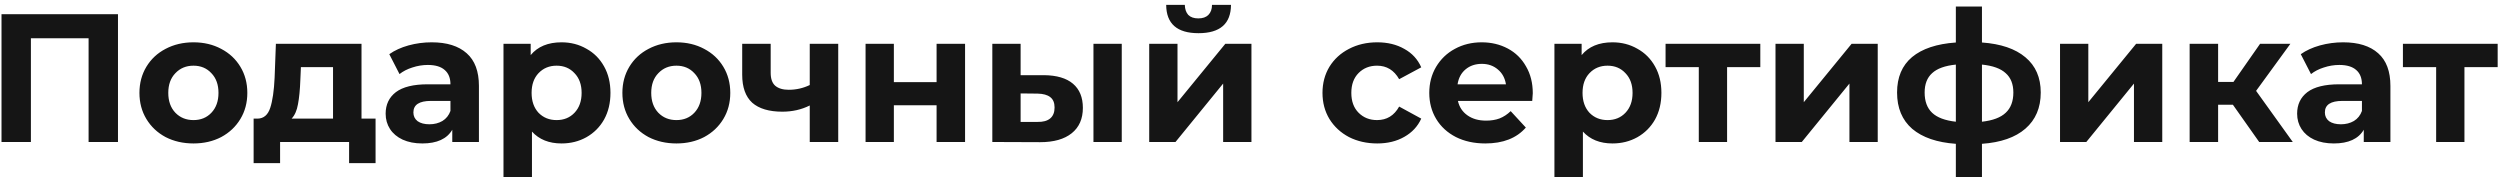 <svg width="493" height="35" viewBox="0 0 493 35" fill="none" xmlns="http://www.w3.org/2000/svg">
<path d="M23.266 2.8V28H17.47V7.552H6.094V28H0.298V2.8H23.266ZM38.153 28.288C36.113 28.288 34.277 27.868 32.645 27.028C31.037 26.164 29.777 24.976 28.865 23.464C27.953 21.952 27.497 20.236 27.497 18.316C27.497 16.396 27.953 14.68 28.865 13.168C29.777 11.656 31.037 10.48 32.645 9.64C34.277 8.776 36.113 8.344 38.153 8.344C40.193 8.344 42.017 8.776 43.625 9.64C45.233 10.48 46.493 11.656 47.405 13.168C48.317 14.68 48.773 16.396 48.773 18.316C48.773 20.236 48.317 21.952 47.405 23.464C46.493 24.976 45.233 26.164 43.625 27.028C42.017 27.868 40.193 28.288 38.153 28.288ZM38.153 23.68C39.593 23.68 40.769 23.2 41.681 22.24C42.617 21.256 43.085 19.948 43.085 18.316C43.085 16.684 42.617 15.388 41.681 14.428C40.769 13.444 39.593 12.952 38.153 12.952C36.713 12.952 35.525 13.444 34.589 14.428C33.653 15.388 33.185 16.684 33.185 18.316C33.185 19.948 33.653 21.256 34.589 22.24C35.525 23.2 36.713 23.68 38.153 23.68ZM74.062 23.392V32.176H68.842V28H55.234V32.176H50.014V23.392H50.806C52.006 23.368 52.834 22.66 53.29 21.268C53.746 19.876 54.034 17.896 54.154 15.328L54.406 8.632H71.29V23.392H74.062ZM59.23 15.724C59.158 17.692 59.002 19.3 58.762 20.548C58.546 21.796 58.126 22.744 57.502 23.392H65.674V13.24H59.338L59.23 15.724ZM85.121 8.344C88.121 8.344 90.424 9.064 92.032 10.504C93.641 11.92 94.445 14.068 94.445 16.948V28H89.189V25.588C88.132 27.388 86.165 28.288 83.284 28.288C81.796 28.288 80.501 28.036 79.397 27.532C78.317 27.028 77.489 26.332 76.912 25.444C76.337 24.556 76.049 23.548 76.049 22.42C76.049 20.62 76.721 19.204 78.064 18.172C79.433 17.14 81.532 16.624 84.365 16.624H88.829C88.829 15.4 88.457 14.464 87.713 13.816C86.969 13.144 85.853 12.808 84.365 12.808C83.332 12.808 82.312 12.976 81.305 13.312C80.32 13.624 79.481 14.056 78.784 14.608L76.769 10.684C77.825 9.94 79.085 9.364 80.549 8.956C82.037 8.548 83.561 8.344 85.121 8.344ZM84.689 24.508C85.648 24.508 86.501 24.292 87.245 23.86C87.989 23.404 88.516 22.744 88.829 21.88V19.9H84.977C82.672 19.9 81.52 20.656 81.52 22.168C81.52 22.888 81.796 23.464 82.349 23.896C82.924 24.304 83.704 24.508 84.689 24.508ZM110.735 8.344C112.535 8.344 114.167 8.764 115.631 9.604C117.119 10.42 118.283 11.584 119.123 13.096C119.963 14.584 120.383 16.324 120.383 18.316C120.383 20.308 119.963 22.06 119.123 23.572C118.283 25.06 117.119 26.224 115.631 27.064C114.167 27.88 112.535 28.288 110.735 28.288C108.263 28.288 106.319 27.508 104.903 25.948V34.984H99.287V8.632H104.651V10.864C106.043 9.184 108.071 8.344 110.735 8.344ZM109.763 23.68C111.203 23.68 112.379 23.2 113.291 22.24C114.227 21.256 114.695 19.948 114.695 18.316C114.695 16.684 114.227 15.388 113.291 14.428C112.379 13.444 111.203 12.952 109.763 12.952C108.323 12.952 107.135 13.444 106.199 14.428C105.287 15.388 104.831 16.684 104.831 18.316C104.831 19.948 105.287 21.256 106.199 22.24C107.135 23.2 108.323 23.68 109.763 23.68ZM133.391 28.288C131.351 28.288 129.515 27.868 127.883 27.028C126.275 26.164 125.015 24.976 124.103 23.464C123.191 21.952 122.735 20.236 122.735 18.316C122.735 16.396 123.191 14.68 124.103 13.168C125.015 11.656 126.275 10.48 127.883 9.64C129.515 8.776 131.351 8.344 133.391 8.344C135.431 8.344 137.255 8.776 138.863 9.64C140.471 10.48 141.731 11.656 142.643 13.168C143.555 14.68 144.011 16.396 144.011 18.316C144.011 20.236 143.555 21.952 142.643 23.464C141.731 24.976 140.471 26.164 138.863 27.028C137.255 27.868 135.431 28.288 133.391 28.288ZM133.391 23.68C134.831 23.68 136.007 23.2 136.919 22.24C137.855 21.256 138.323 19.948 138.323 18.316C138.323 16.684 137.855 15.388 136.919 14.428C136.007 13.444 134.831 12.952 133.391 12.952C131.951 12.952 130.763 13.444 129.827 14.428C128.891 15.388 128.423 16.684 128.423 18.316C128.423 19.948 128.891 21.256 129.827 22.24C130.763 23.2 131.951 23.68 133.391 23.68ZM165.298 8.632V28H159.682V20.8C158.05 21.616 156.25 22.024 154.282 22.024C151.666 22.024 149.686 21.436 148.342 20.26C147.022 19.06 146.362 17.212 146.362 14.716V8.632H151.978V14.356C151.978 15.532 152.278 16.384 152.878 16.912C153.502 17.44 154.39 17.704 155.542 17.704C157.006 17.704 158.386 17.392 159.682 16.768V8.632H165.298ZM170.69 8.632H176.27V16.192H184.694V8.632H190.31V28H184.694V20.764H176.27V28H170.69V8.632ZM205.874 14.824C208.394 14.848 210.302 15.412 211.598 16.516C212.894 17.62 213.542 19.204 213.542 21.268C213.542 23.428 212.81 25.096 211.346 26.272C209.882 27.448 207.806 28.036 205.118 28.036L195.686 28V8.632H201.266V14.824H205.874ZM215.63 8.632H221.21V28H215.63V8.632ZM204.614 24.04C205.694 24.064 206.522 23.836 207.098 23.356C207.674 22.876 207.962 22.156 207.962 21.196C207.962 20.26 207.674 19.576 207.098 19.144C206.546 18.712 205.718 18.484 204.614 18.46L201.266 18.424V24.04H204.614ZM226.624 8.632H232.204V20.152L241.636 8.632H246.784V28H241.204V16.48L231.808 28H226.624V8.632ZM236.344 6.544C232.12 6.544 229.996 4.684 229.972 0.964H233.644C233.668 1.804 233.896 2.464 234.328 2.944C234.784 3.4 235.444 3.628 236.308 3.628C237.172 3.628 237.832 3.4 238.288 2.944C238.768 2.464 239.008 1.804 239.008 0.964H242.752C242.728 4.684 240.592 6.544 236.344 6.544ZM271.594 28.288C269.53 28.288 267.67 27.868 266.014 27.028C264.382 26.164 263.098 24.976 262.162 23.464C261.25 21.952 260.794 20.236 260.794 18.316C260.794 16.396 261.25 14.68 262.162 13.168C263.098 11.656 264.382 10.48 266.014 9.64C267.67 8.776 269.53 8.344 271.594 8.344C273.634 8.344 275.41 8.776 276.922 9.64C278.458 10.48 279.574 11.692 280.27 13.276L275.914 15.616C274.906 13.84 273.454 12.952 271.558 12.952C270.094 12.952 268.882 13.432 267.922 14.392C266.962 15.352 266.482 16.66 266.482 18.316C266.482 19.972 266.962 21.28 267.922 22.24C268.882 23.2 270.094 23.68 271.558 23.68C273.478 23.68 274.93 22.792 275.914 21.016L280.27 23.392C279.574 24.928 278.458 26.128 276.922 26.992C275.41 27.856 273.634 28.288 271.594 28.288ZM302.264 18.388C302.264 18.46 302.228 18.964 302.156 19.9H287.504C287.768 21.1 288.392 22.048 289.376 22.744C290.36 23.44 291.584 23.788 293.048 23.788C294.056 23.788 294.944 23.644 295.712 23.356C296.504 23.044 297.236 22.564 297.908 21.916L300.896 25.156C299.072 27.244 296.408 28.288 292.904 28.288C290.72 28.288 288.788 27.868 287.108 27.028C285.428 26.164 284.132 24.976 283.22 23.464C282.308 21.952 281.852 20.236 281.852 18.316C281.852 16.42 282.296 14.716 283.184 13.204C284.096 11.668 285.332 10.48 286.892 9.64C288.476 8.776 290.24 8.344 292.184 8.344C294.08 8.344 295.796 8.752 297.332 9.568C298.868 10.384 300.068 11.56 300.932 13.096C301.82 14.608 302.264 16.372 302.264 18.388ZM292.22 12.592C290.948 12.592 289.88 12.952 289.016 13.672C288.152 14.392 287.624 15.376 287.432 16.624H296.972C296.78 15.4 296.252 14.428 295.388 13.708C294.524 12.964 293.468 12.592 292.22 12.592ZM317.981 8.344C319.781 8.344 321.413 8.764 322.877 9.604C324.365 10.42 325.529 11.584 326.369 13.096C327.209 14.584 327.629 16.324 327.629 18.316C327.629 20.308 327.209 22.06 326.369 23.572C325.529 25.06 324.365 26.224 322.877 27.064C321.413 27.88 319.781 28.288 317.981 28.288C315.509 28.288 313.565 27.508 312.149 25.948V34.984H306.533V8.632H311.897V10.864C313.289 9.184 315.317 8.344 317.981 8.344ZM317.009 23.68C318.449 23.68 319.625 23.2 320.537 22.24C321.473 21.256 321.941 19.948 321.941 18.316C321.941 16.684 321.473 15.388 320.537 14.428C319.625 13.444 318.449 12.952 317.009 12.952C315.569 12.952 314.381 13.444 313.445 14.428C312.533 15.388 312.077 16.684 312.077 18.316C312.077 19.948 312.533 21.256 313.445 22.24C314.381 23.2 315.569 23.68 317.009 23.68ZM347.134 13.24H340.582V28H335.002V13.24H328.45V8.632H347.134V13.24ZM350.128 8.632H355.708V20.152L365.14 8.632H370.288V28H364.708V16.48L355.312 28H350.128V8.632ZM402.434 18.244C402.434 21.244 401.426 23.62 399.41 25.372C397.418 27.1 394.562 28.096 390.842 28.36V34.984H385.694V28.36C381.974 28.096 379.106 27.112 377.09 25.408C375.098 23.68 374.102 21.292 374.102 18.244C374.102 15.244 375.086 12.916 377.054 11.26C379.046 9.604 381.926 8.644 385.694 8.38V1.288H390.842V8.38C394.562 8.644 397.418 9.616 399.41 11.296C401.426 12.976 402.434 15.292 402.434 18.244ZM379.538 18.244C379.538 19.972 380.03 21.304 381.014 22.24C381.998 23.176 383.558 23.764 385.694 24.004V12.736C383.558 12.952 381.998 13.516 381.014 14.428C380.03 15.316 379.538 16.588 379.538 18.244ZM390.842 24.004C392.978 23.764 394.538 23.176 395.522 22.24C396.53 21.304 397.034 19.972 397.034 18.244C397.034 16.588 396.53 15.316 395.522 14.428C394.538 13.516 392.978 12.952 390.842 12.736V24.004ZM406.237 8.632H411.817V20.152L421.249 8.632H426.397V28H420.817V16.48L411.421 28H406.237V8.632ZM440.328 20.656H437.412V28H431.796V8.632H437.412V16.156H440.436L445.692 8.632H451.668L444.9 17.92L452.136 28H445.512L440.328 20.656ZM462.066 8.344C465.066 8.344 467.37 9.064 468.978 10.504C470.586 11.92 471.39 14.068 471.39 16.948V28H466.134V25.588C465.078 27.388 463.11 28.288 460.23 28.288C458.742 28.288 457.446 28.036 456.342 27.532C455.262 27.028 454.434 26.332 453.858 25.444C453.282 24.556 452.994 23.548 452.994 22.42C452.994 20.62 453.666 19.204 455.01 18.172C456.378 17.14 458.478 16.624 461.31 16.624H465.774C465.774 15.4 465.402 14.464 464.658 13.816C463.914 13.144 462.798 12.808 461.31 12.808C460.278 12.808 459.258 12.976 458.25 13.312C457.266 13.624 456.426 14.056 455.73 14.608L453.714 10.684C454.77 9.94 456.03 9.364 457.494 8.956C458.982 8.548 460.506 8.344 462.066 8.344ZM461.634 24.508C462.594 24.508 463.446 24.292 464.19 23.86C464.934 23.404 465.462 22.744 465.774 21.88V19.9H461.922C459.618 19.9 458.466 20.656 458.466 22.168C458.466 22.888 458.742 23.464 459.294 23.896C459.87 24.304 460.65 24.508 461.634 24.508ZM492.54 13.24H485.988V28H480.408V13.24H473.856V8.632H492.54V13.24Z" fill="#151515"/>
</svg>
